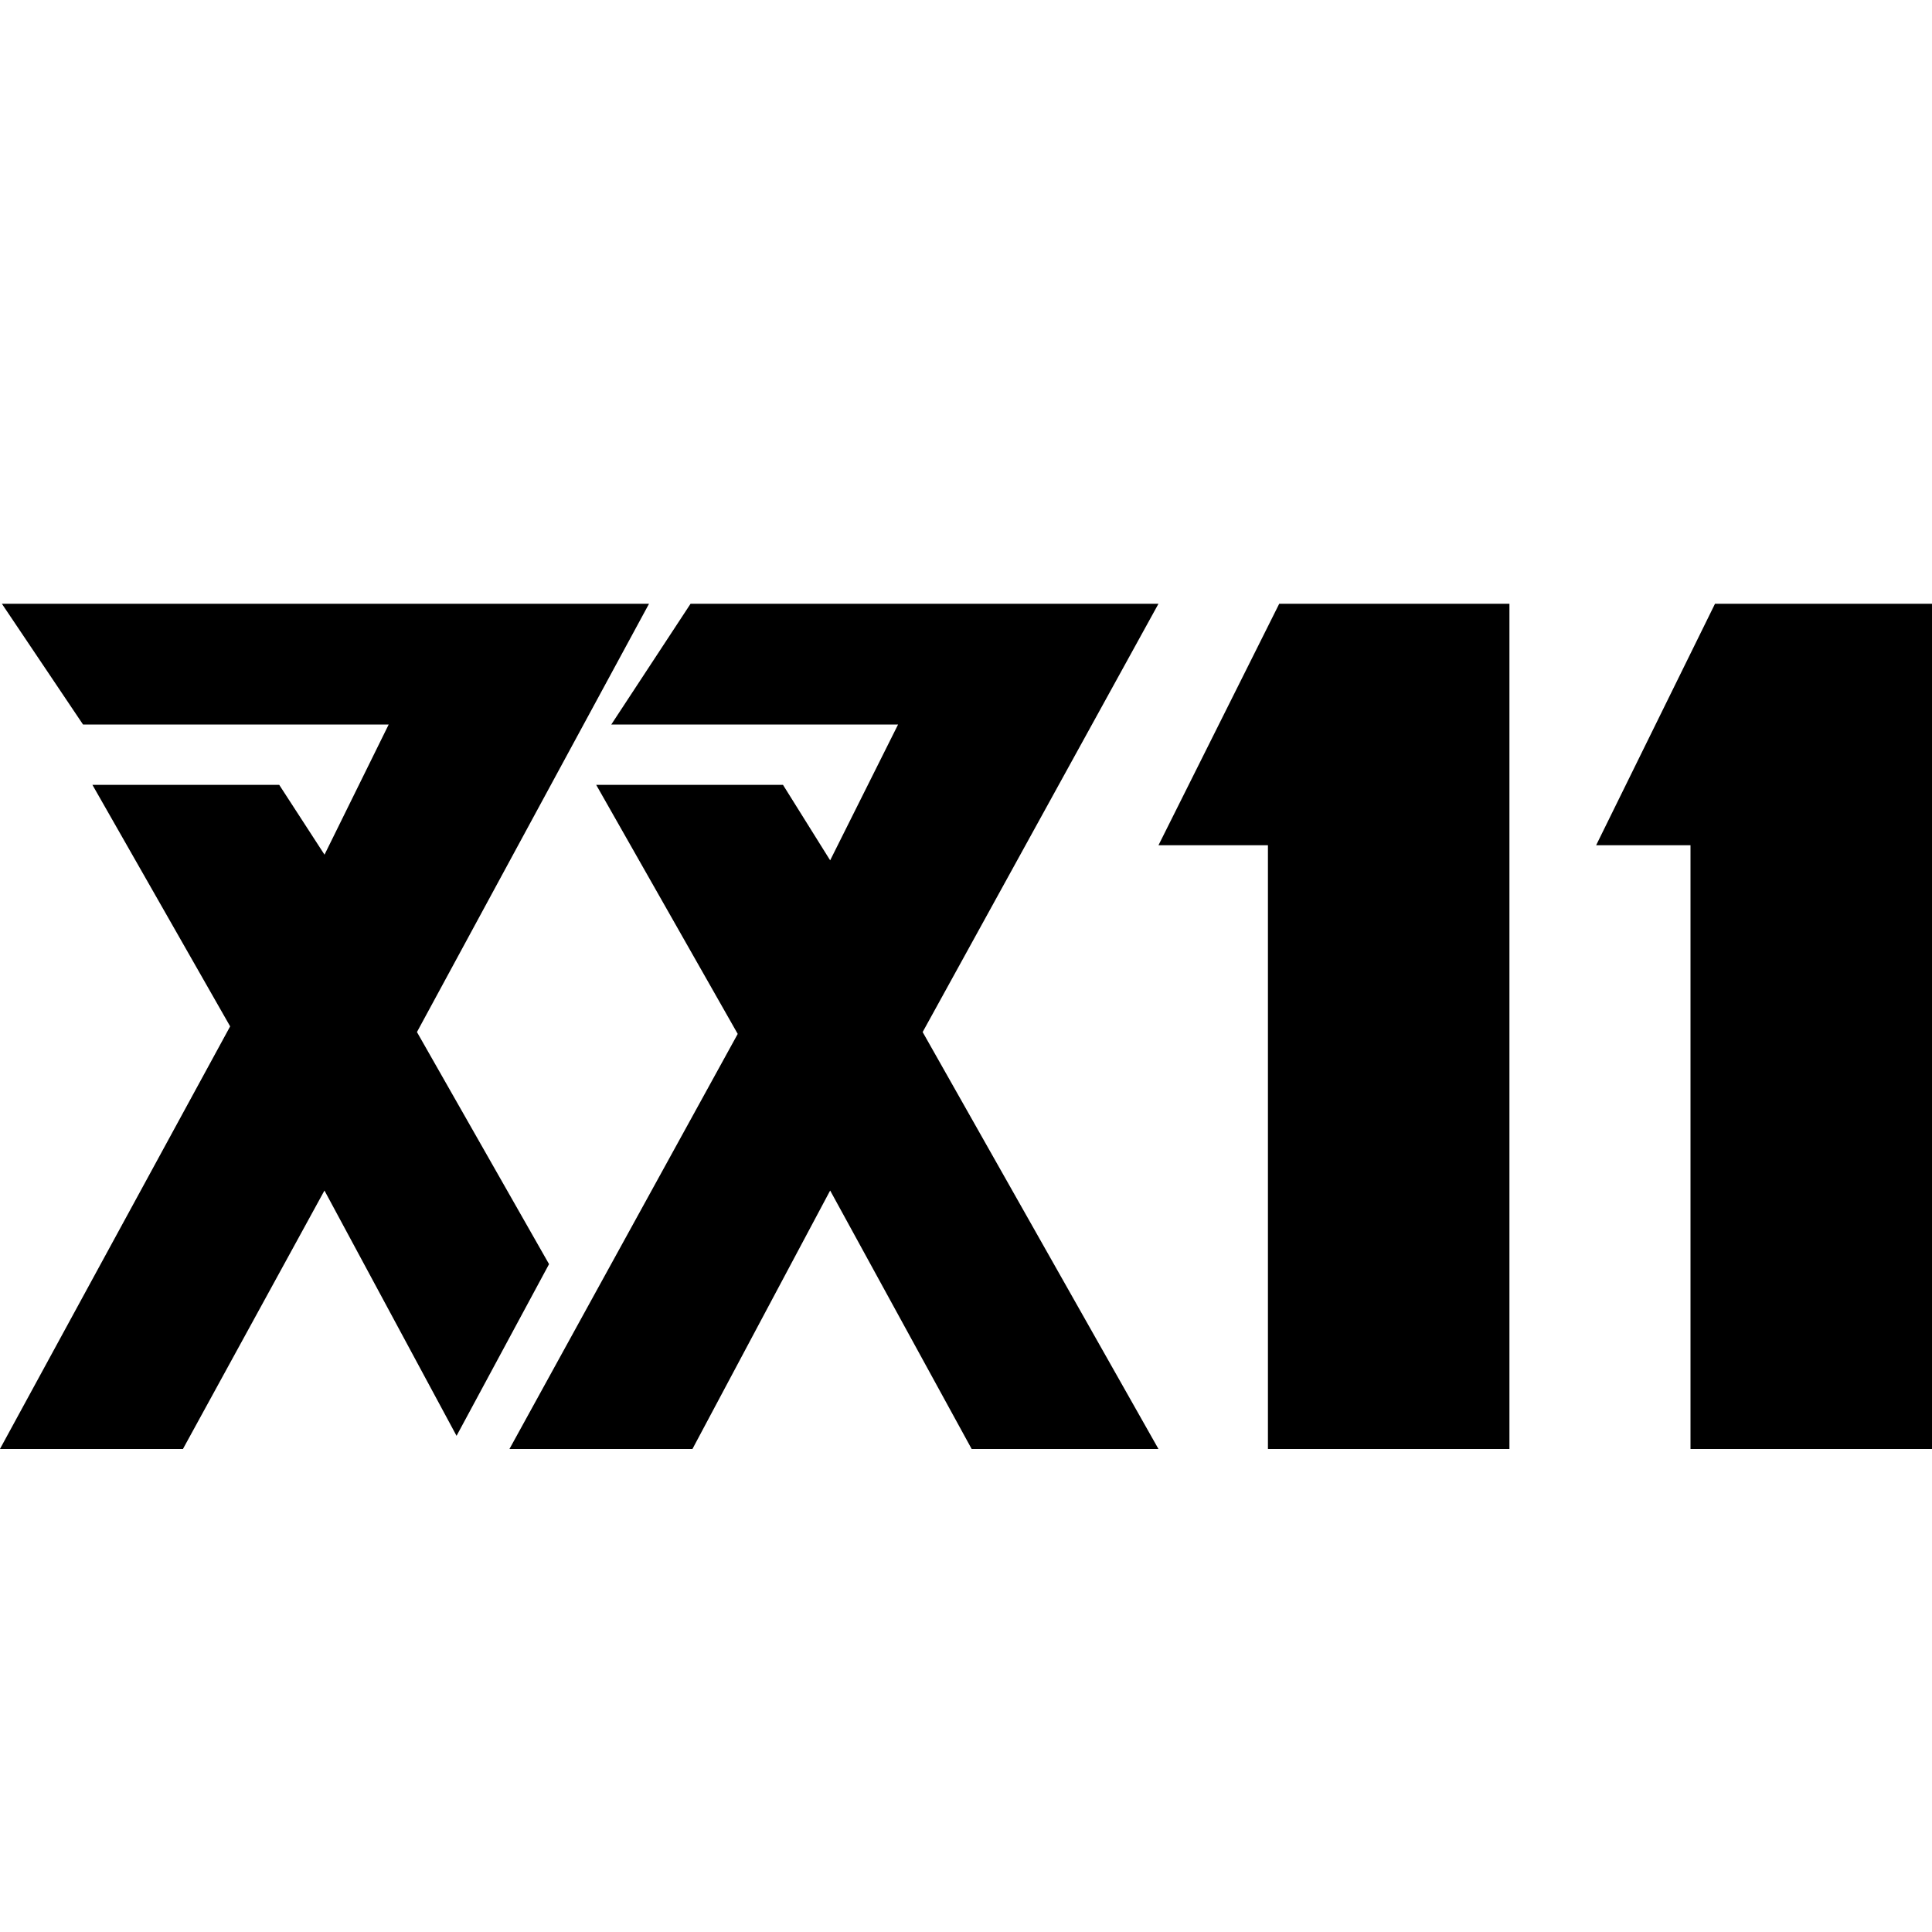 <!-- Generated by IcoMoon.io -->
<svg version="1.1" xmlns="http://www.w3.org/2000/svg" width="32" height="32" viewBox="0 0 32 32">
<title>untitled1</title>
<path d="M19.188 10h-7.75l-1.313 2h4.75l-1.125 2.25-0.781-1.25h-3.094l2.344 4.125-3.781 6.875h3.031l2.281-4.281 2.344 4.281h3.094l-3.906-6.906zM19.188 14h1.813v10h4v-14h-3.813zM28.406 10l-1.969 4h1.563v10h4v-14h-3.594zM9.094 20.938l-2.188-3.844 3.844-7.094h-10.719l1.344 2h5.063l-1.063 2.156-0.75-1.156h-3.094l2.281 4-3.813 7h3.031l2.344-4.281 2.188 4.063z"></path>
</svg>

